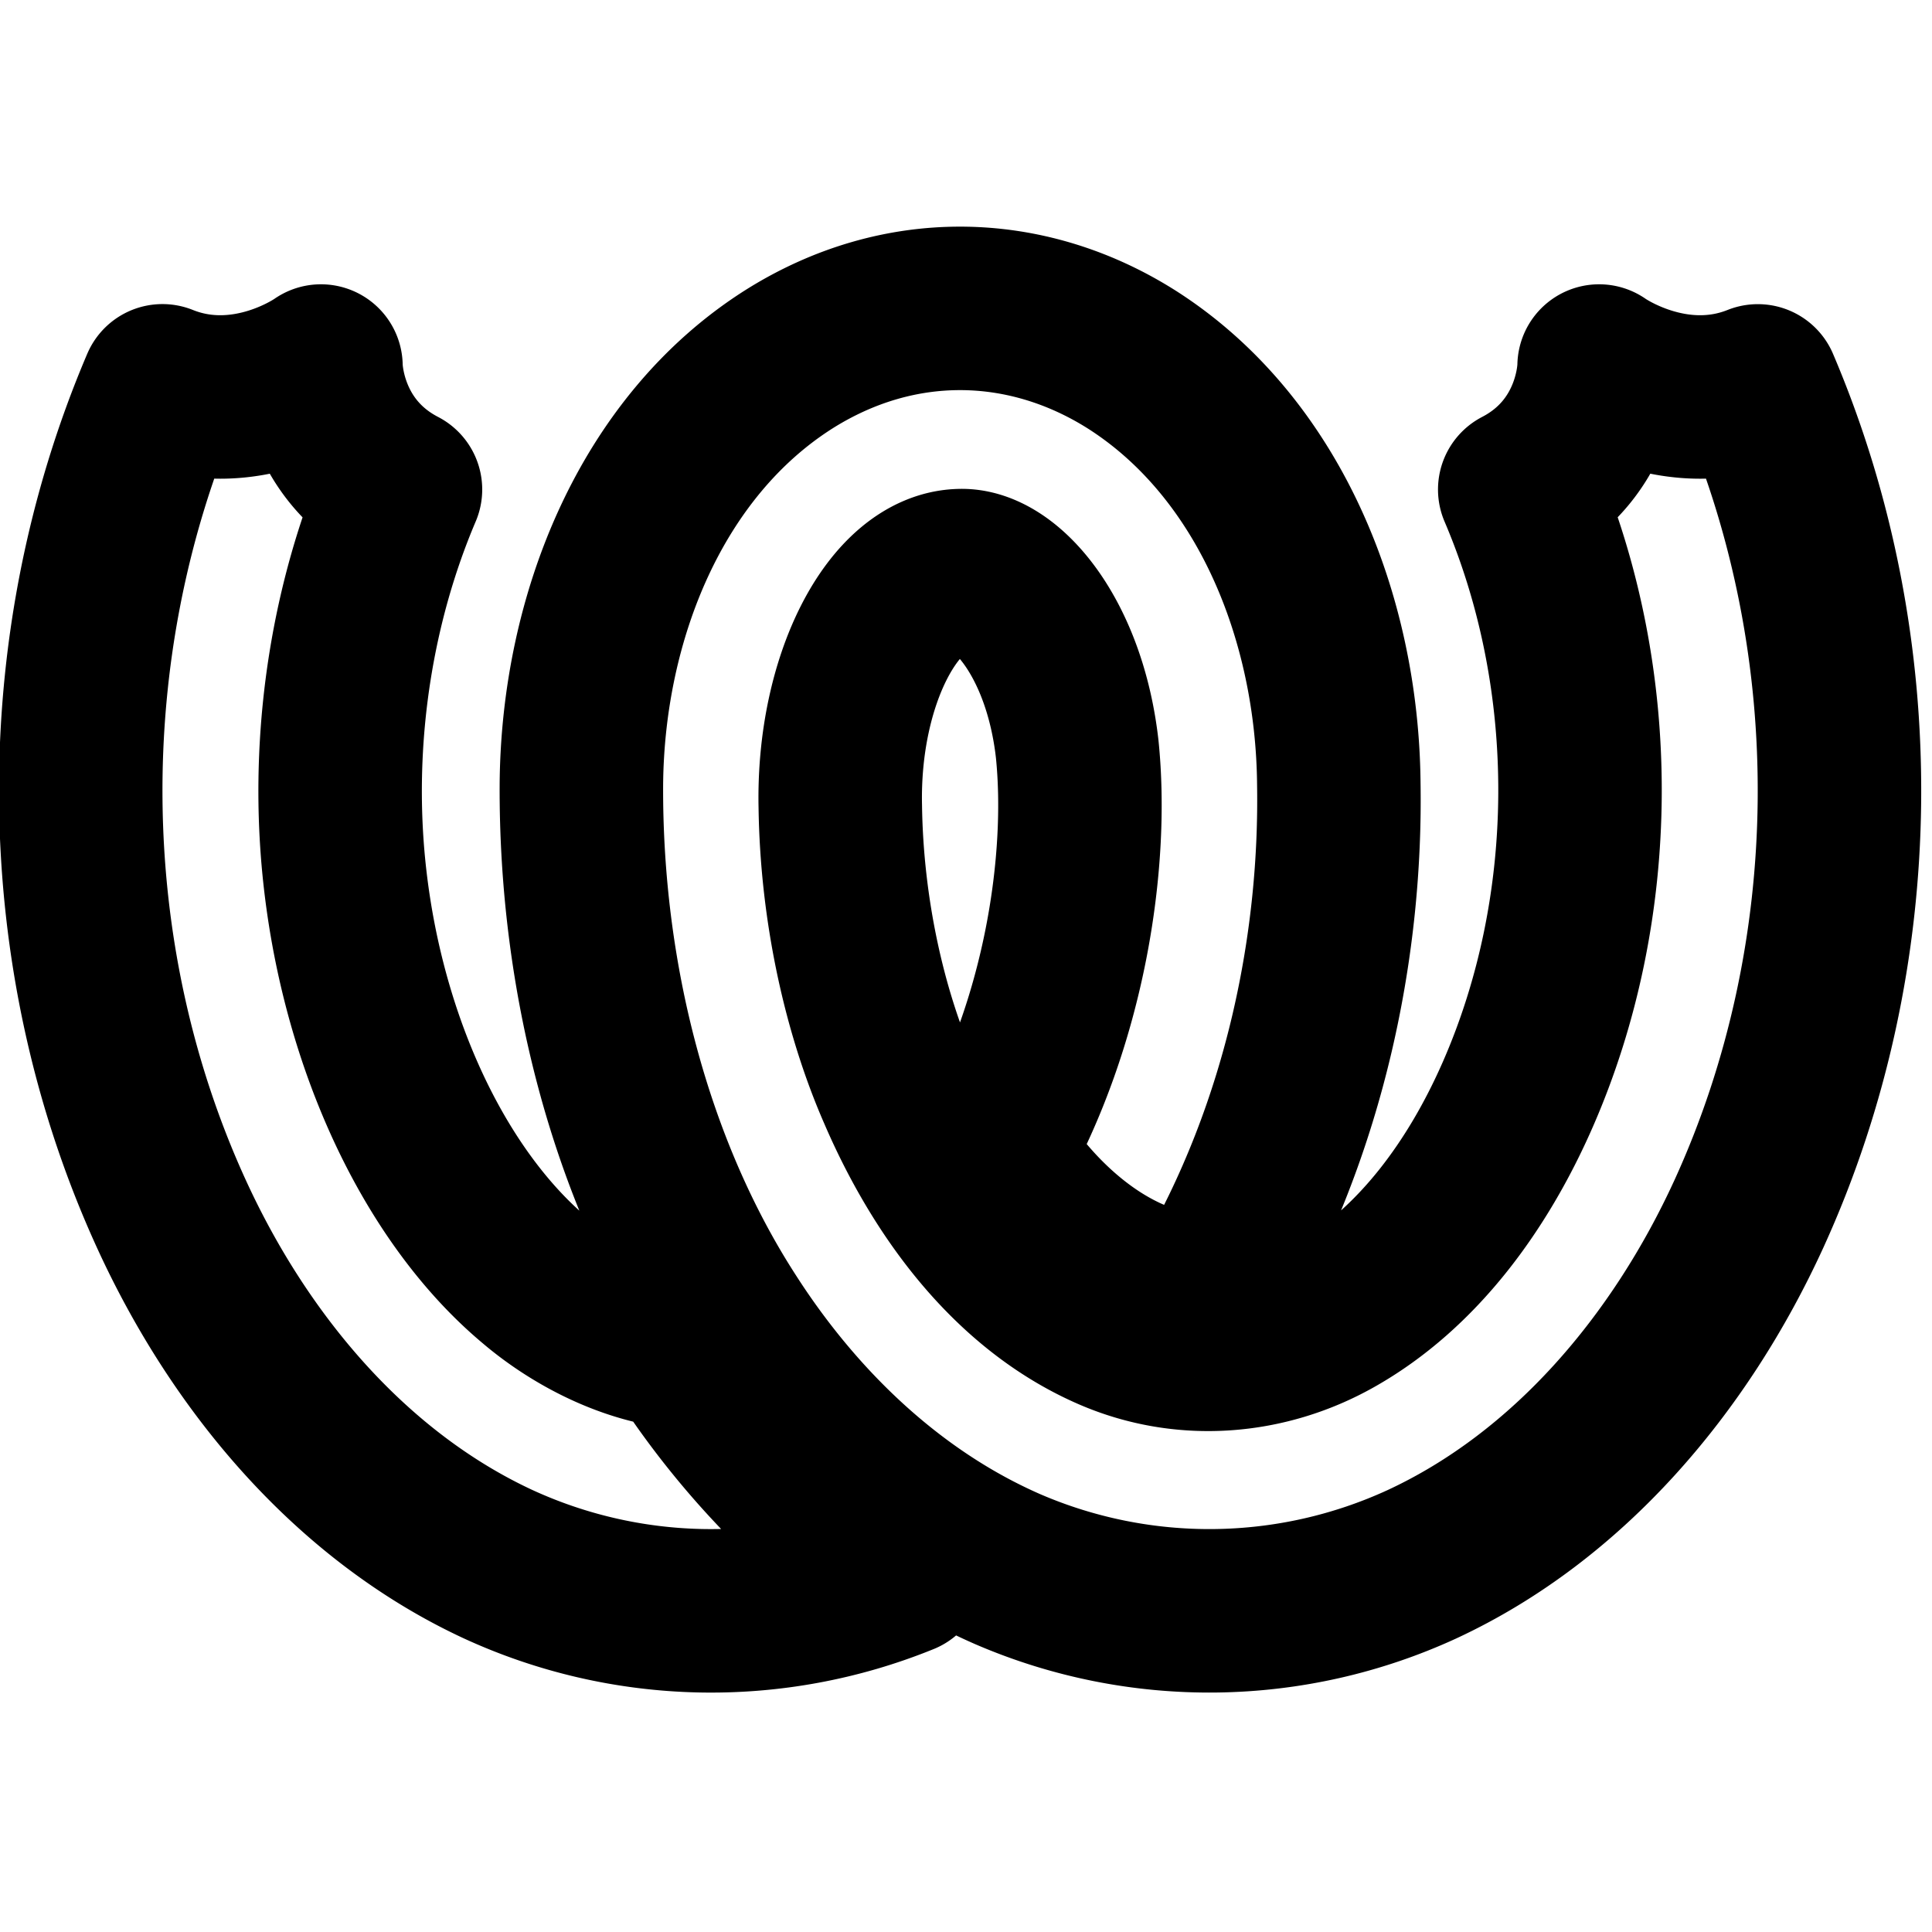 <?xml version="1.0" encoding="UTF-8" standalone="no"?>
<svg
   width="32"
   height="32"
   viewBox="0 0 24 24"
   version="1.1"
   id="svg1"
   sodipodi:docname="weblate.svg"
   inkscape:version="1.3 (0e150ed6c4, 2023-07-21)"
   xmlns:inkscape="http://www.inkscape.org/namespaces/inkscape"
   xmlns:sodipodi="http://sodipodi.sourceforge.net/DTD/sodipodi-0.dtd"
   xmlns="http://www.w3.org/2000/svg"
   xmlns:svg="http://www.w3.org/2000/svg">
  <defs
     id="defs1" />
  <sodipodi:namedview
     id="namedview1"
     pagecolor="#505050"
     bordercolor="#eeeeee"
     borderopacity="1"
     inkscape:showpageshadow="0"
     inkscape:pageopacity="0"
     inkscape:pagecheckerboard="0"
     inkscape:deskcolor="#d1d1d1"
     inkscape:zoom="9.15625"
     inkscape:cx="18.1843"
     inkscape:cy="15.180887"
     inkscape:window-width="1252"
     inkscape:window-height="746"
     inkscape:window-x="0"
     inkscape:window-y="0"
     inkscape:window-maximized="1"
     inkscape:current-layer="svg1" />
  <g
     transform="matrix(0.102,0,0,0.102,-3.312,-3.347)"
     stroke-width="16.384"
     stroke-linejoin="round"
     stroke-linecap="round"
     stroke="currentColor"
     fill="none"
     id="g1"
     style="stroke-width:19.91;stroke-dasharray:none">
    <path
       d="m 128.534,76.58 c -16.734,10.62 -25.078,31.37 -25.257,51.718 -0.124,23.454 5.944,46.926 17.743,65.195 8.353,13.03 19.973,24.23 34.234,30.45 a 61.955,61.955 0 0 0 50.398,-0.624 c 17.822,-8.274 31.441,-24.365 39.83,-42.705 14.333,-31.396 14.663,-68.933 1.071,-100.803 -10.227,4.087 -19.33,-2.419 -19.33,-2.419 0,0 0.026,10.014 -9.666,15.038 9.951,23.311 9.71,51.022 -0.268,73.744 -4.801,10.933 -12.12,21.107 -22.293,26.863 -8.184,4.641 -18.207,5.578 -27.238,1.643 -11.977,-5.221 -20.464,-16.636 -25.792,-29.041 -4.16,-9.523 -6.98,-21.839 -7.158,-34.61 -0.33,-15.386 6.497,-28.496 14.592,-28.72 5.55,-0.213 12.735,8.194 14.261,21.732 1.41,13.77 -1.58,33.2 -10.477,48.996 6.042,9.684 15.796,17.671 26.336,17.618 12.37,-20.866 16.306,-43.83 16.002,-62.357 -0.178,-20.348 -8.523,-41.08 -25.256,-51.718 -12.825,-8.094 -28.318,-8.46 -41.732,0 z m -56.975,0.812 c 0,0 -9.085,6.515 -19.304,2.41 -13.6,31.888 -13.28,69.416 1.071,100.812 8.39,18.35 22,34.431 39.822,42.705 a 62.026,62.026 0 0 0 49.29,1.106 81.392,81.392 0 0 1 -15.617,-12.985 99.777,99.777 0 0 1 -11.308,-14.53 c -6.854,-0.713 -13.369,-4.301 -17.876,-8.147 -12.914,-10.826 -21.892,-31.04 -23.49,-52.656 -1.07,-14.591 1.25,-29.933 7.096,-43.677 -9.701,-5.024 -9.684,-15.038 -9.684,-15.038 z"
       stroke-width="11.459"
       id="path1"
       style="stroke-width:19.91;stroke-dasharray:none" />
  </g>
</svg>
